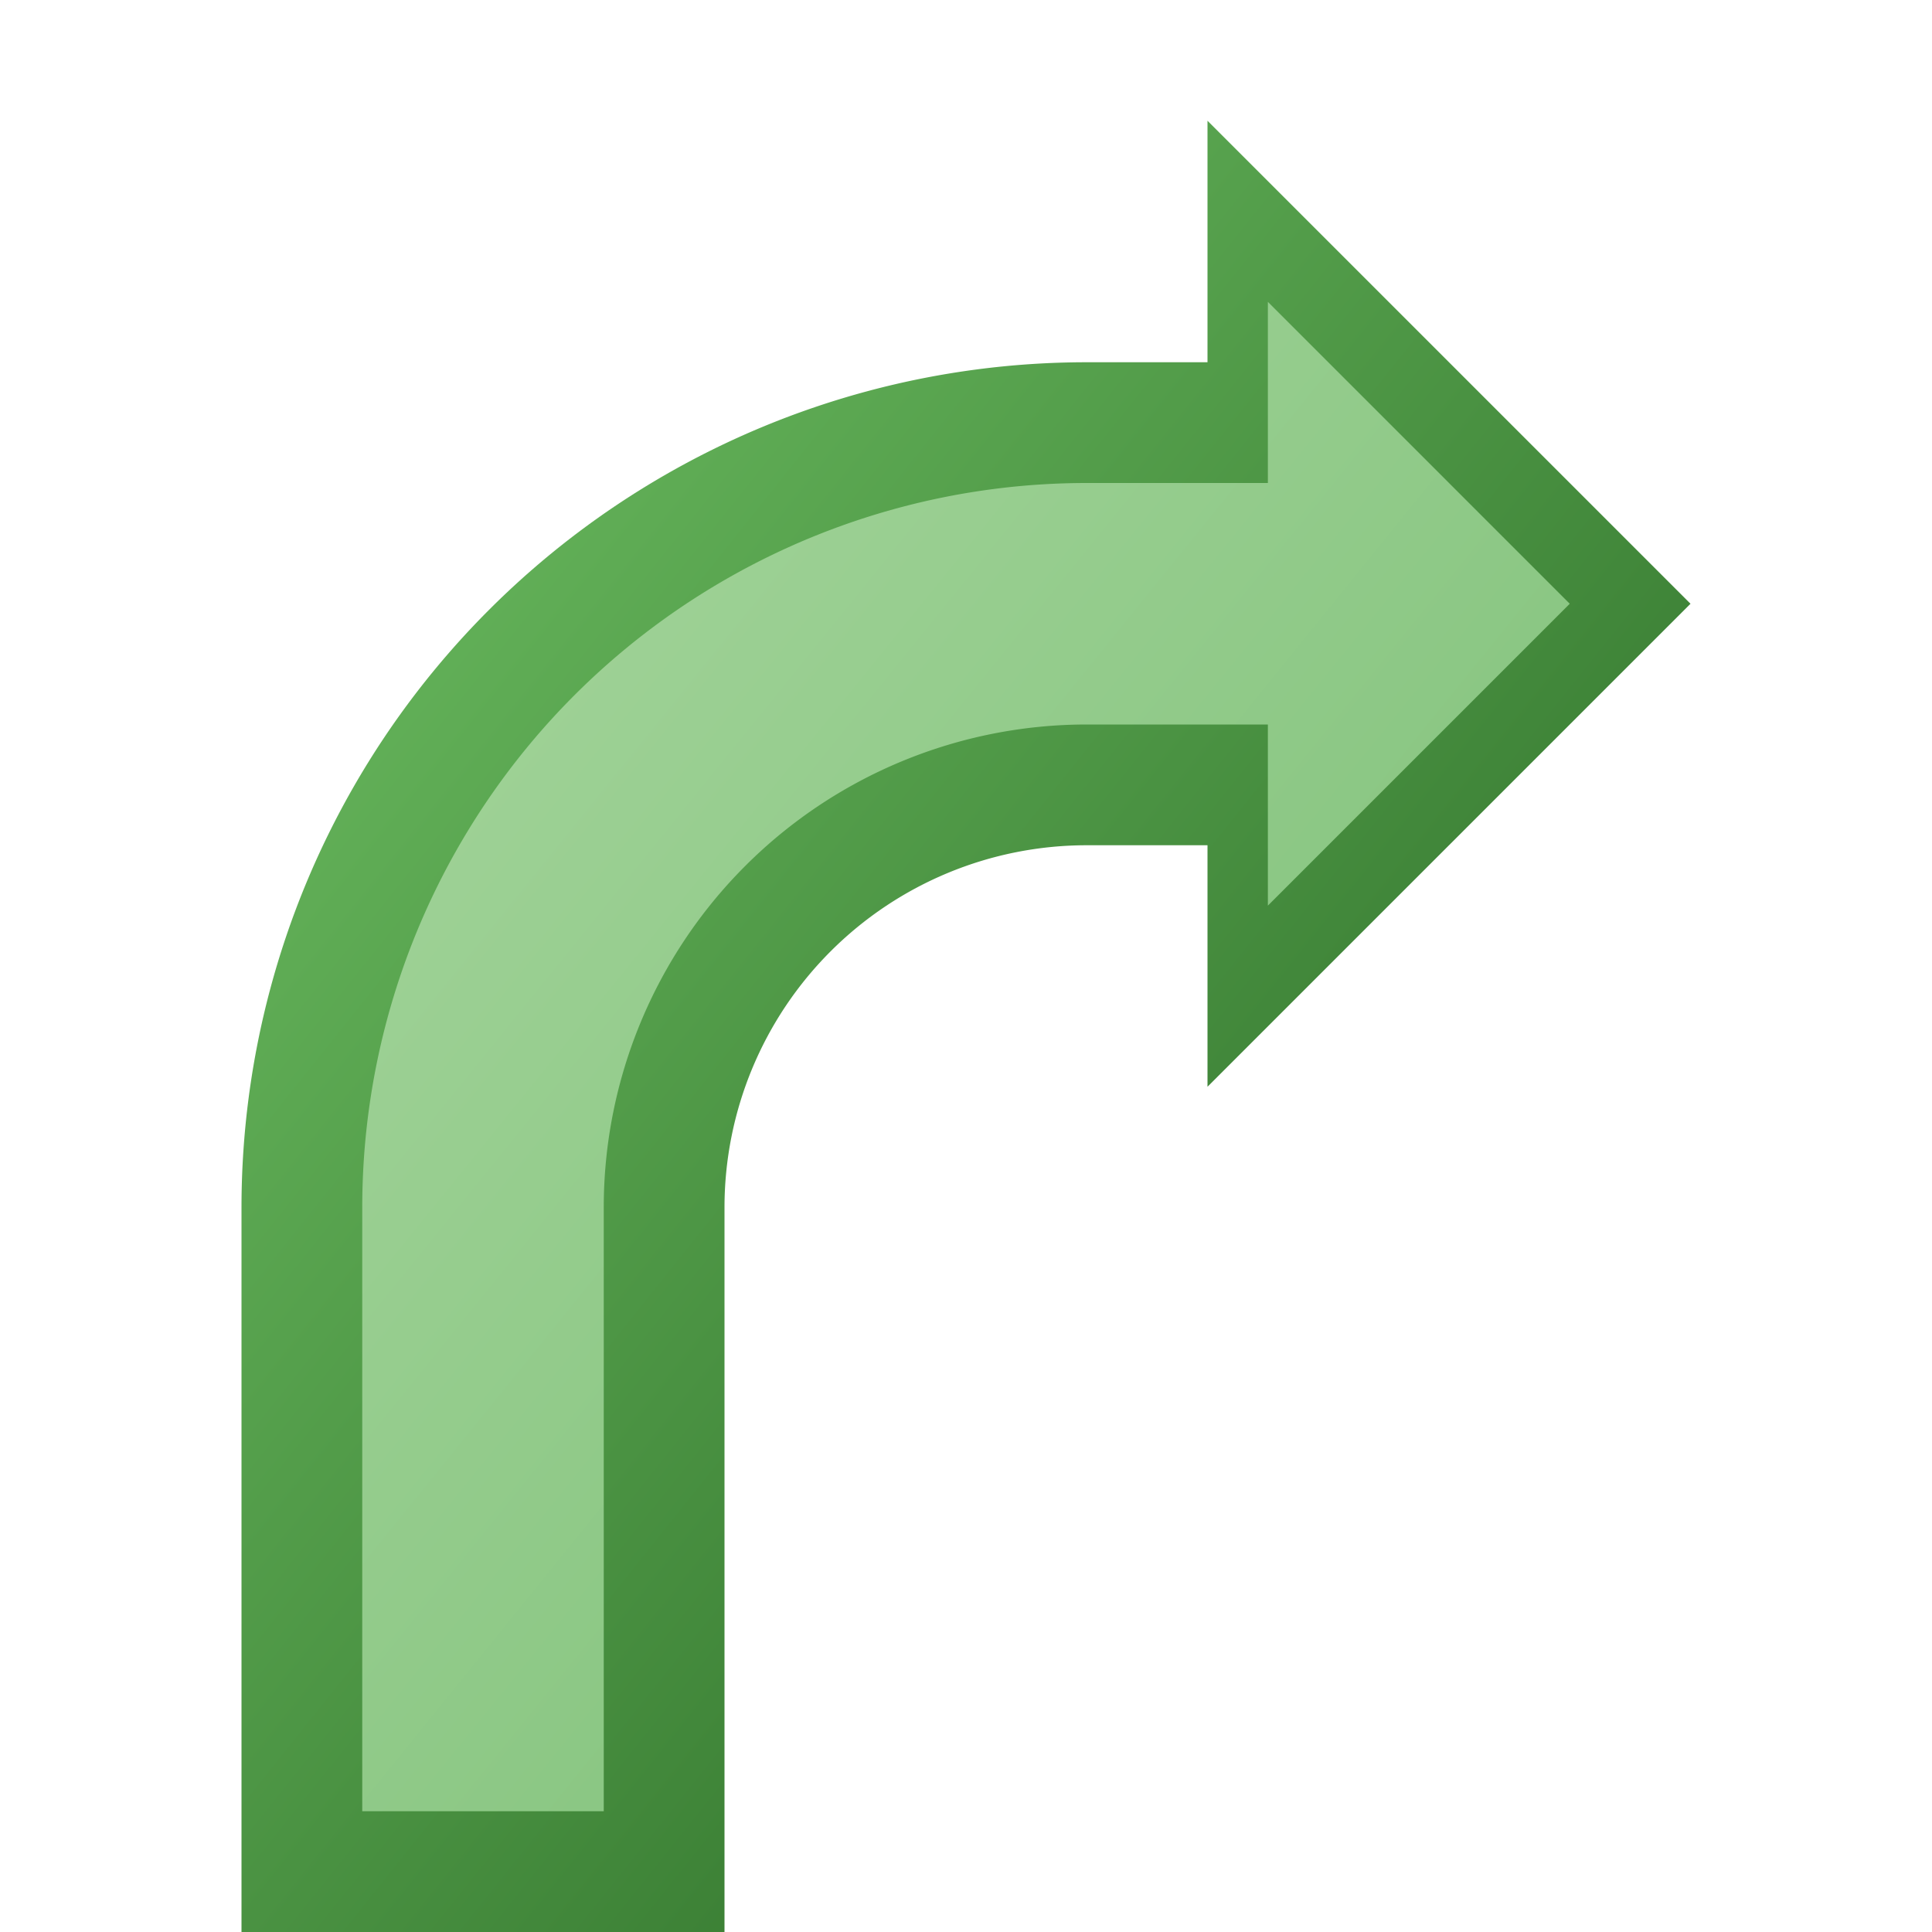 <?xml version="1.0" encoding="utf-8" standalone="yes"?>
<!DOCTYPE svg PUBLIC "-//W3C//DTD SVG 1.1//EN" "http://www.w3.org/Graphics/SVG/1.1/DTD/svg11.dtd">
<svg xmlns="http://www.w3.org/2000/svg" xmlns:xlink="http://www.w3.org/1999/xlink"
	width="16" height="16" version="1.1">
	<title>Arrow Turn Right</title>
	<desc>Arrow Turn Right</desc>
	<g id="icon" transform="translate(8,8)">
		<defs>
			<linearGradient id="arrow-backing" x1="0%" y1="0%" x2="100%"
				y2="100%">
				<stop offset="0%" stop-color="#72c466" />
				<stop offset="100%" stop-color="#22601e" />
			</linearGradient>
			<linearGradient id="arrow-center" x1="0%" y1="0%" x2="100%"
				y2="100%">
				<stop offset="0%" stop-color="#a7d69e" />
				<stop offset="100%" stop-color="#78bd72" />
			</linearGradient>
		</defs>

		<path fill="url(#arrow-backing)"
			d="M-6,8 v-6 a7,7 0 0,1 7,-7 h1 v-2 l4,4 l-4,4 v-2 h-1 a3,3 0 0,0 -3,3 v6 h-4 z" />
		<path fill="url(#arrow-center)"
			d="M-5,7 v-5 a6,6 0 0,1 6,-6 l1.5,0 v-1.5 l2.5,2.5 l-2.5,2.5 v-1.5 l-1.5,0 a4,4 0 0,0 -4,4 v5   z" />
	</g>
</svg>